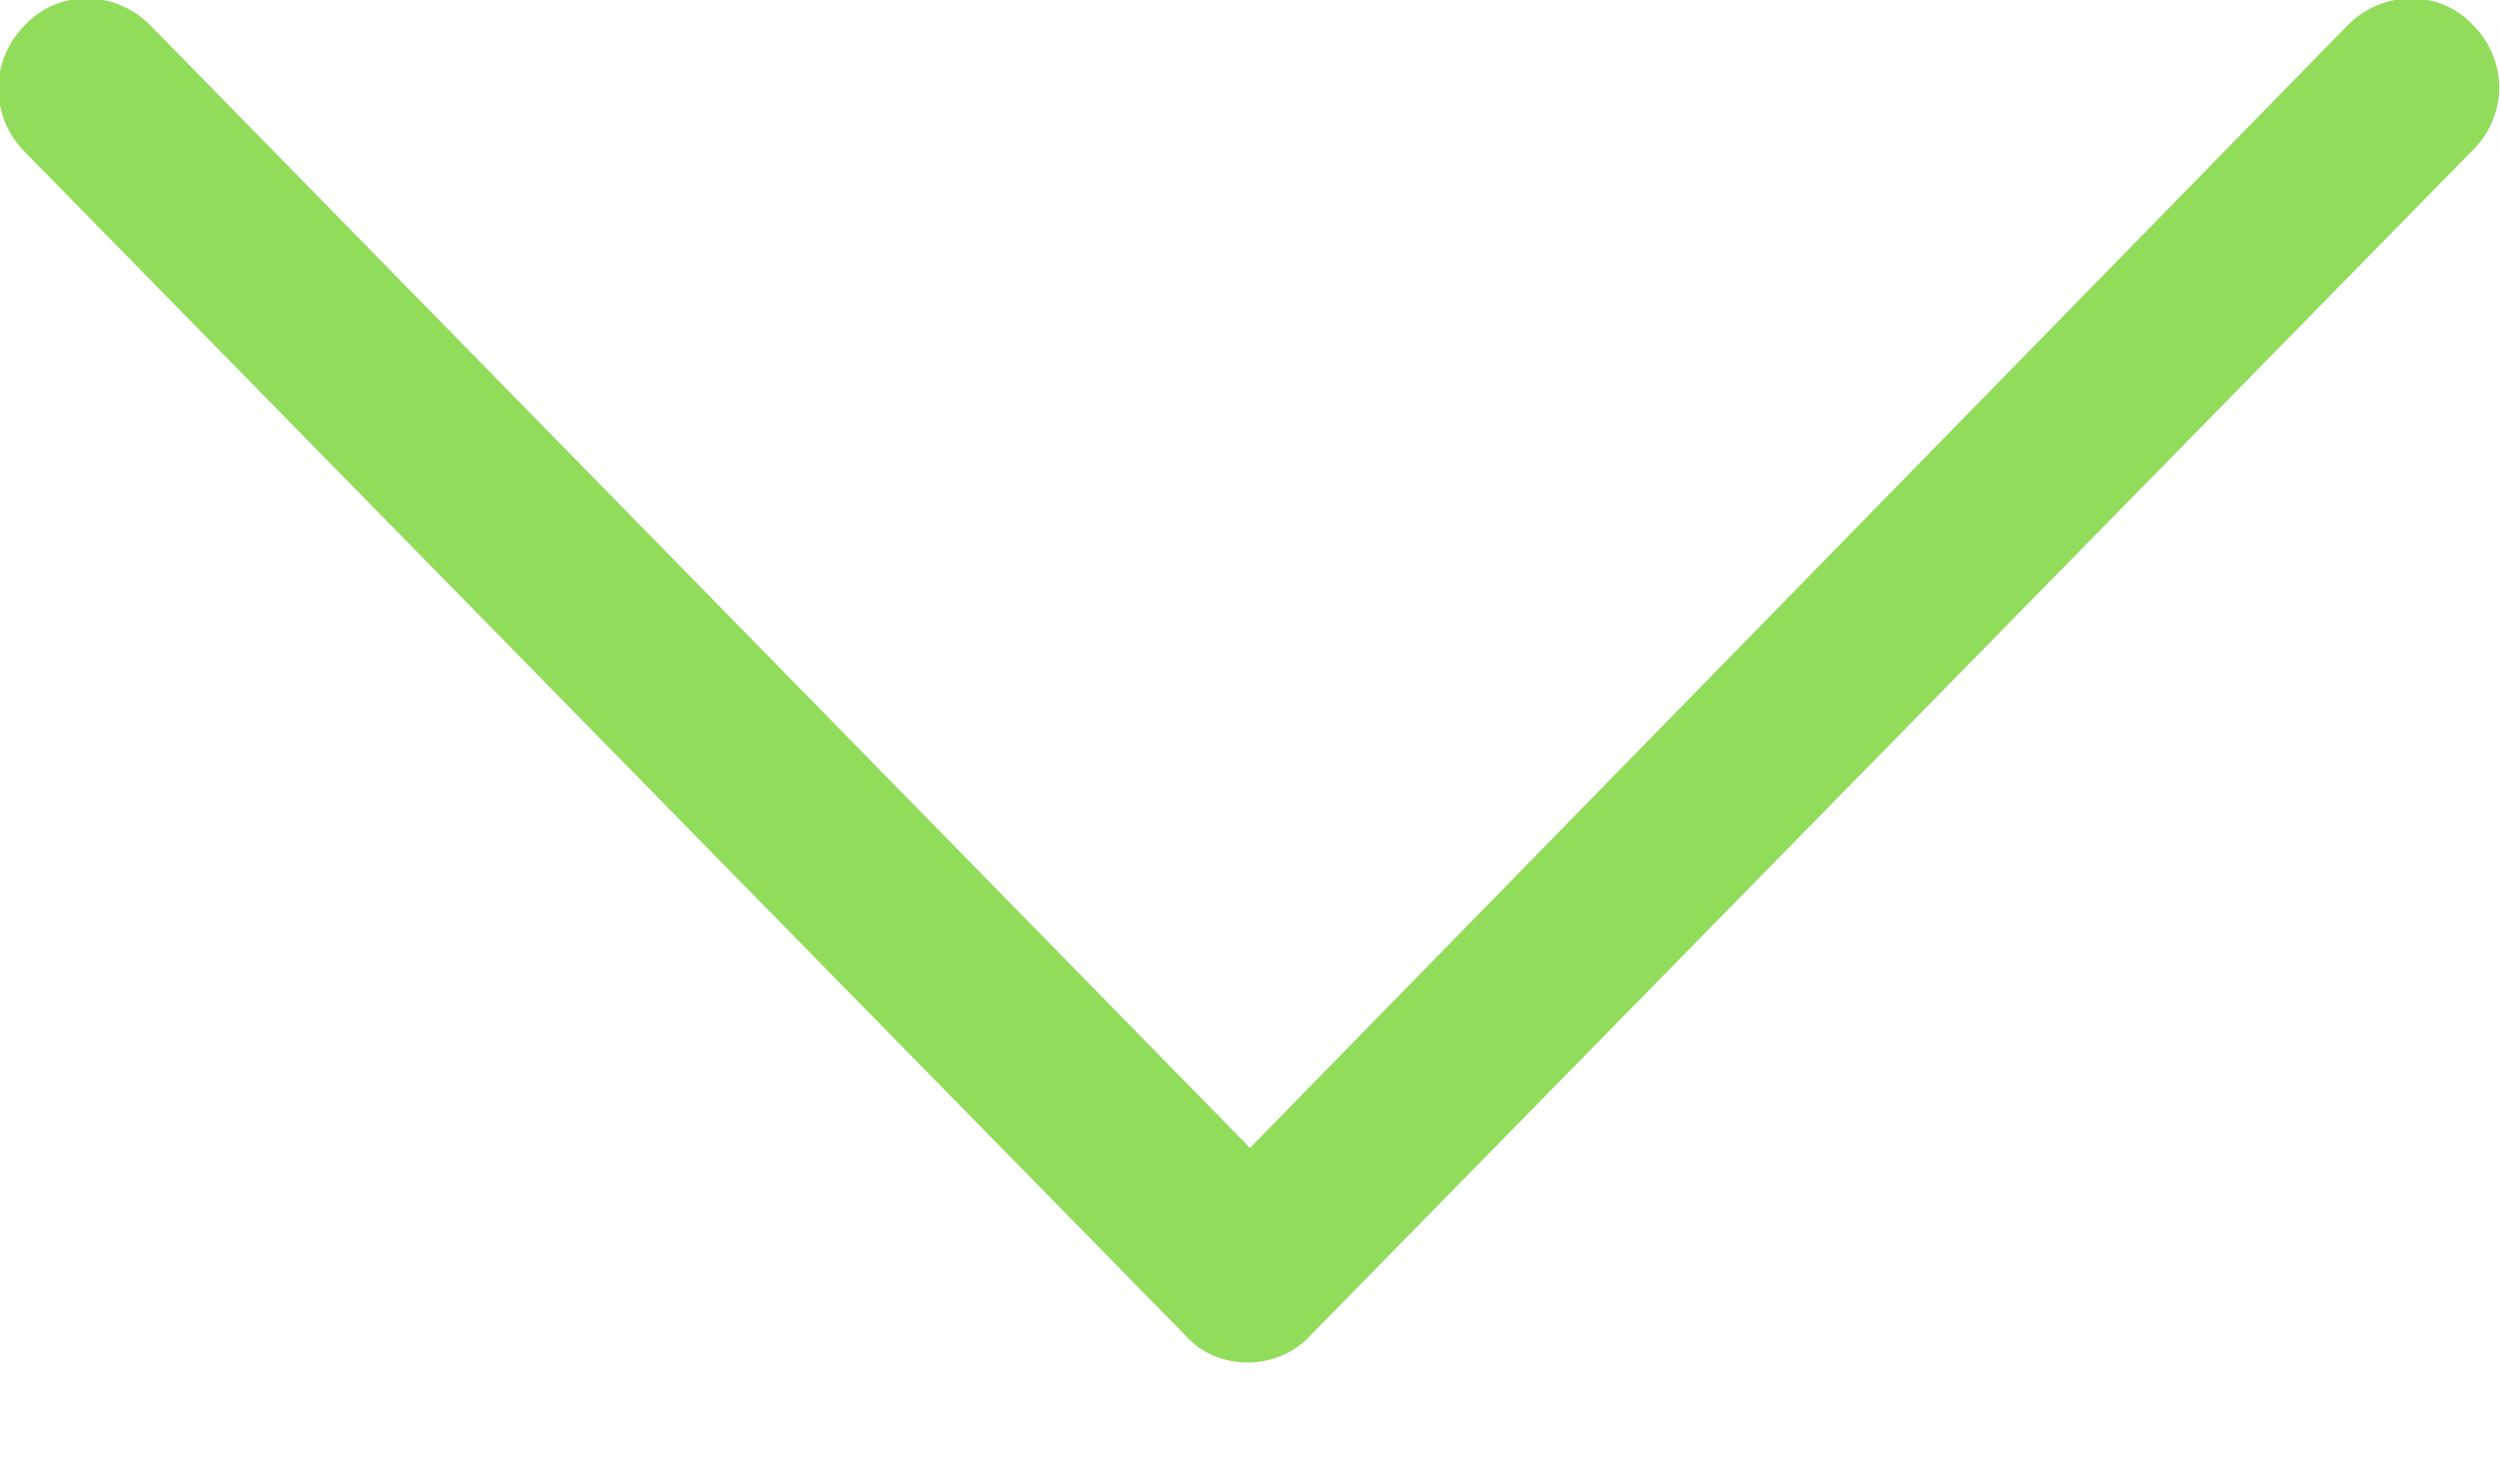 <svg width="12" height="7" viewBox="0 0 12 7" fill="none" xmlns="http://www.w3.org/2000/svg" xmlns:xlink="http://www.w3.org/1999/xlink">
	<desc>
			Created with Pixso.
	</desc>
	<defs/>
	<path d="M11.87 0.12C11.71 -0.05 11.44 -0.05 11.27 0.12L6 5.51L0.72 0.12C0.55 -0.05 0.28 -0.05 0.12 0.12C-0.05 0.29 -0.05 0.56 0.12 0.73L5.69 6.41C5.77 6.5 5.88 6.54 5.99 6.54C6.09 6.54 6.21 6.5 6.29 6.41L11.86 0.73C12.04 0.56 12.04 0.29 11.87 0.12Z" fill="#91DC5A" fill-opacity="1" fill-rule="nonzero"/>
</svg>
